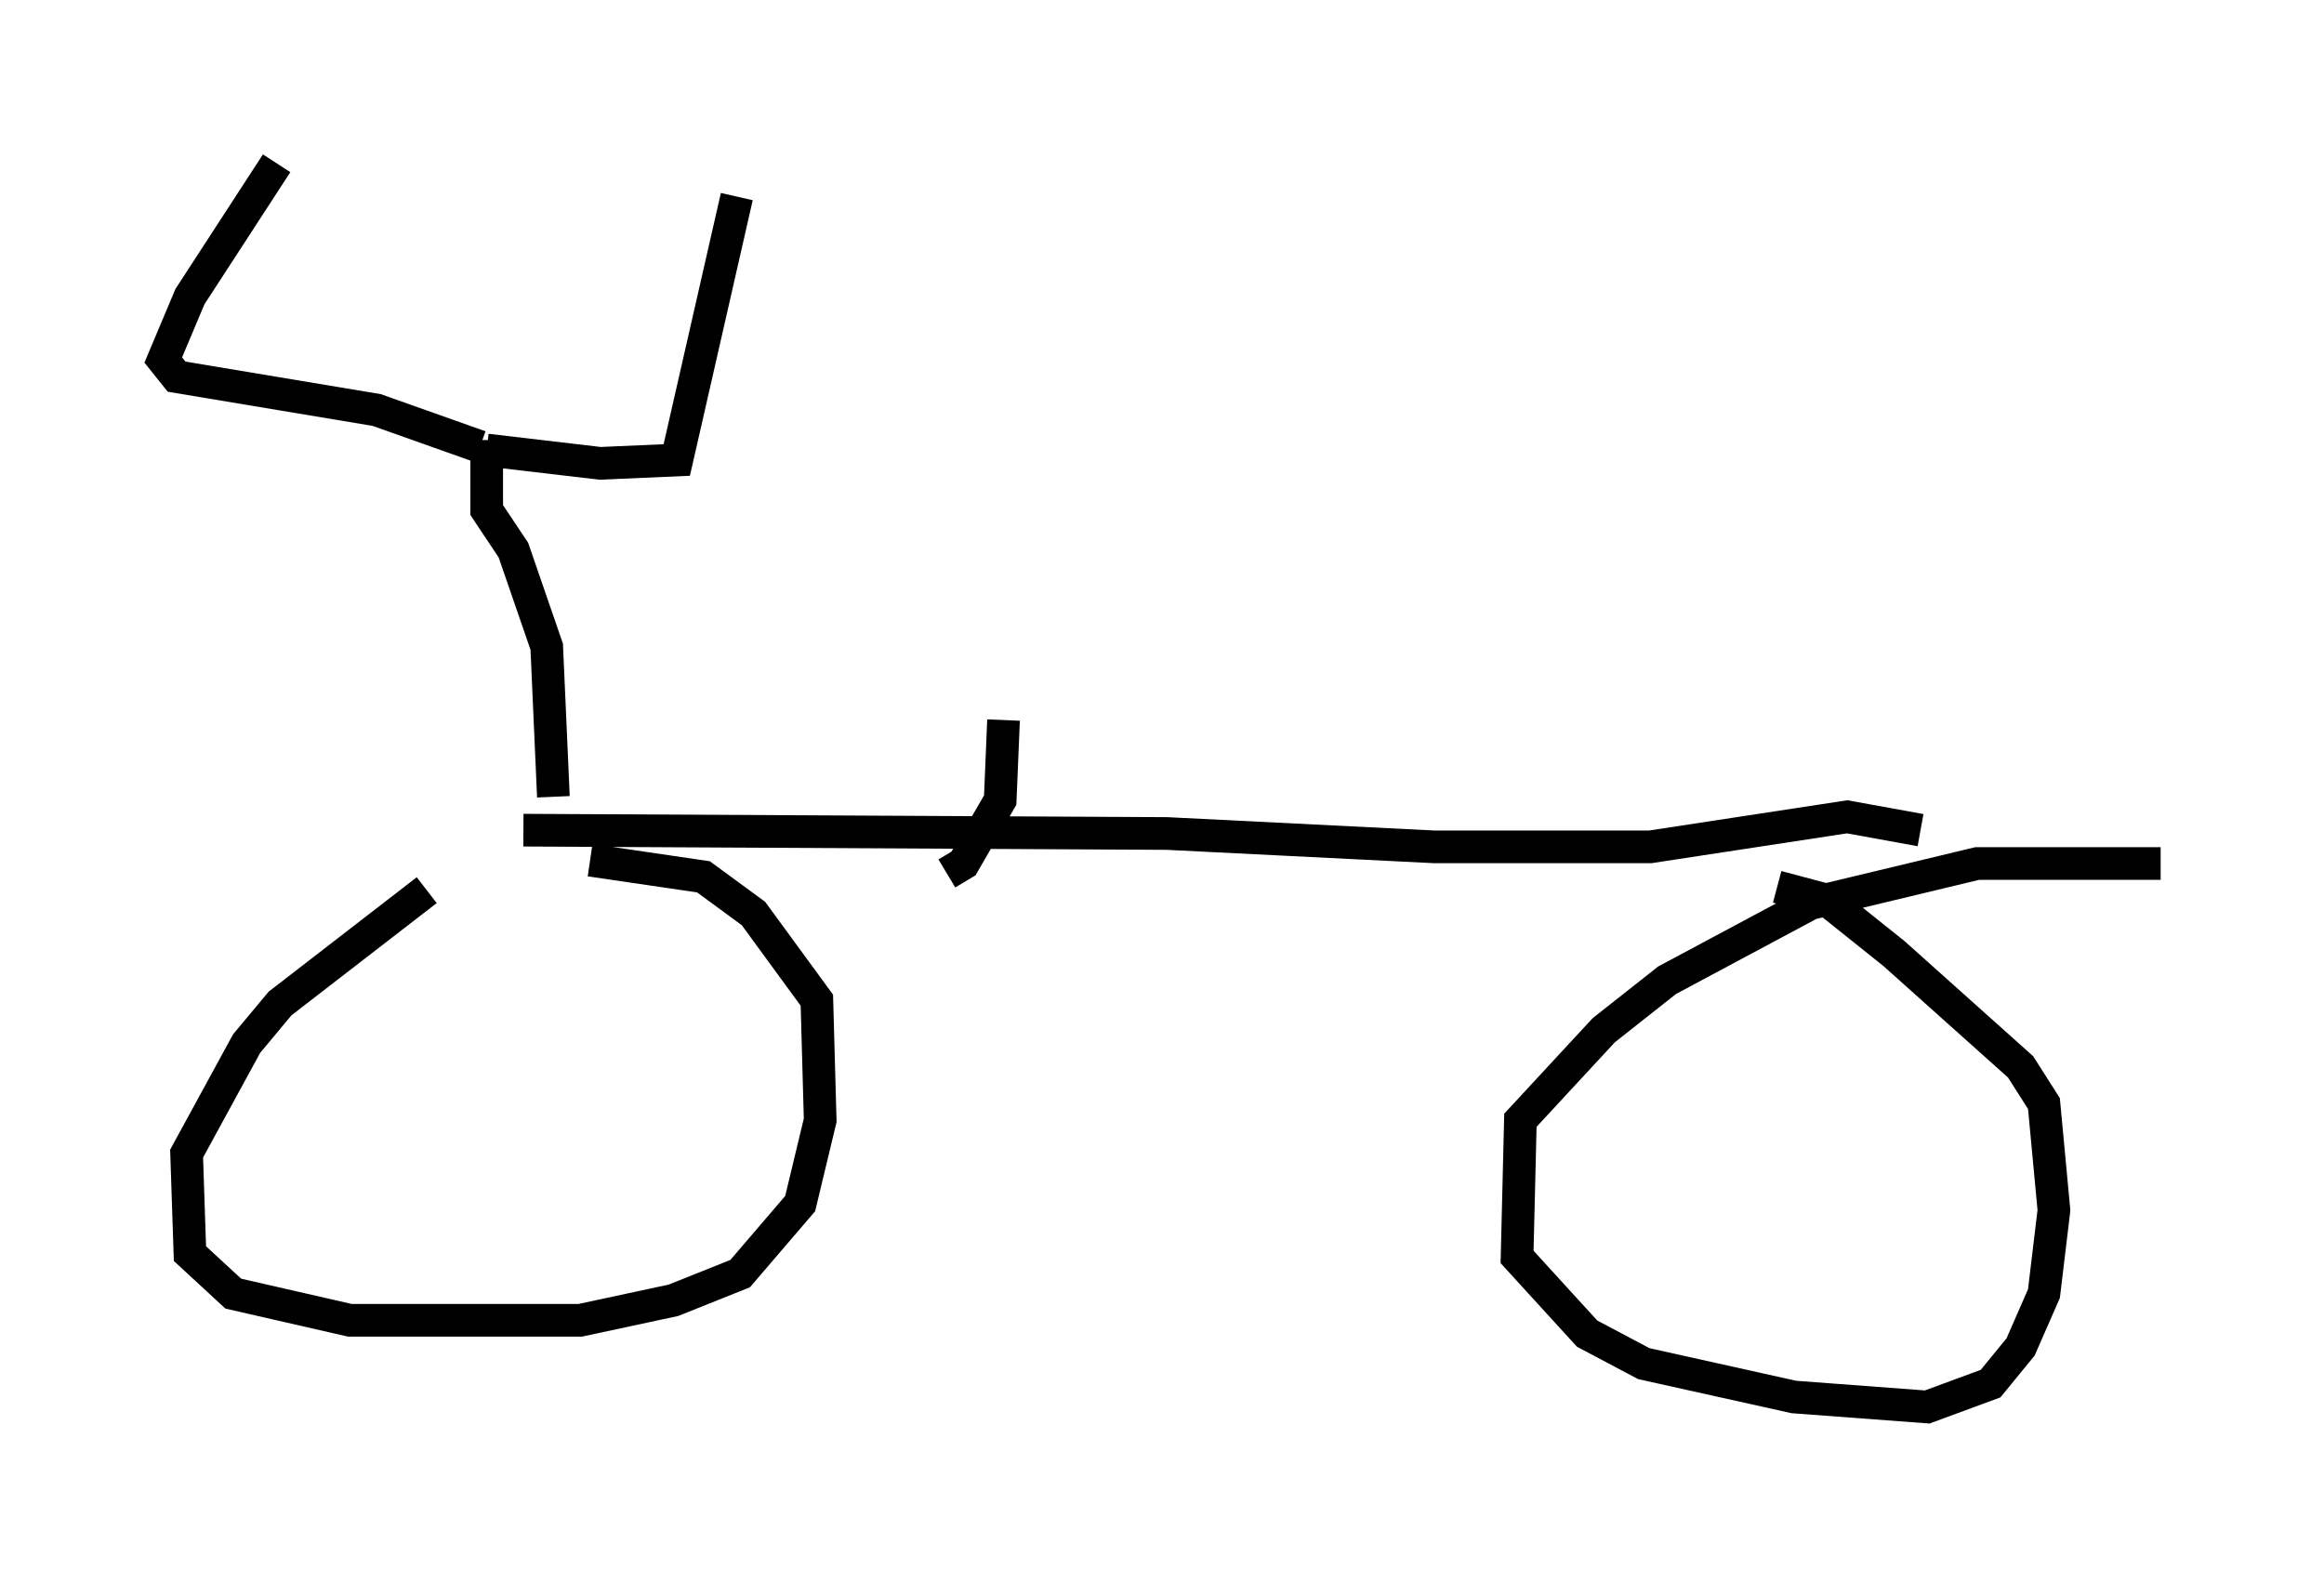 <?xml version="1.0" encoding="utf-8" ?>
<svg baseProfile="full" height="48.078" version="1.1" width="71.149" xmlns="http://www.w3.org/2000/svg" xmlns:ev="http://www.w3.org/2001/xml-events" xmlns:xlink="http://www.w3.org/1999/xlink"><defs /><rect fill="white" height="48.078" width="71.149" x="0" y="0" /><path d="M15.106, 27.05 m-2.042, 0.204 l-4.492, 3.471 -1.021, 1.225 l-1.838, 3.369 0.102, 3.063 l1.327, 1.225 3.573, 0.817 l7.044, 0.0 2.858, -0.613 l2.042, -0.817 1.838, -2.144 l0.613, -2.552 -0.102, -3.675 l-1.94, -2.654 -1.531, -1.123 l-3.471, -0.51 m48.082, 0.102 l-5.615, 0.0 -5.104, 1.225 l-4.39, 2.348 -1.94, 1.531 l-2.552, 2.756 -0.102, 4.185 l2.144, 2.348 1.735, 0.919 l4.594, 1.021 4.083, 0.306 l1.94, -0.715 0.919, -1.123 l0.715, -1.633 0.306, -2.552 l-0.306, -3.267 -0.715, -1.123 l-3.879, -3.471 -2.042, -1.633 l-1.531, -0.408 m-38.384, -1.735 l19.702, 0.102 8.167, 0.408 l6.635, 0.0 6.023, -0.919 l2.246, 0.408 m-41.855, -1.021 l-0.204, -4.594 -1.021, -2.96 l-0.817, -1.225 0.0, -2.144 m-0.204, 0.204 l-3.165, -1.123 -6.125, -1.021 l-0.408, -0.51 0.817, -1.94 l2.654, -4.083 m6.431, 8.779 l3.471, 0.408 2.348, -0.102 l1.838, -8.065 m6.431, 20.723 l0.51, -0.306 1.123, -1.94 l0.102, -2.45 " fill="none" stroke="black" stroke-width="1" /></svg>